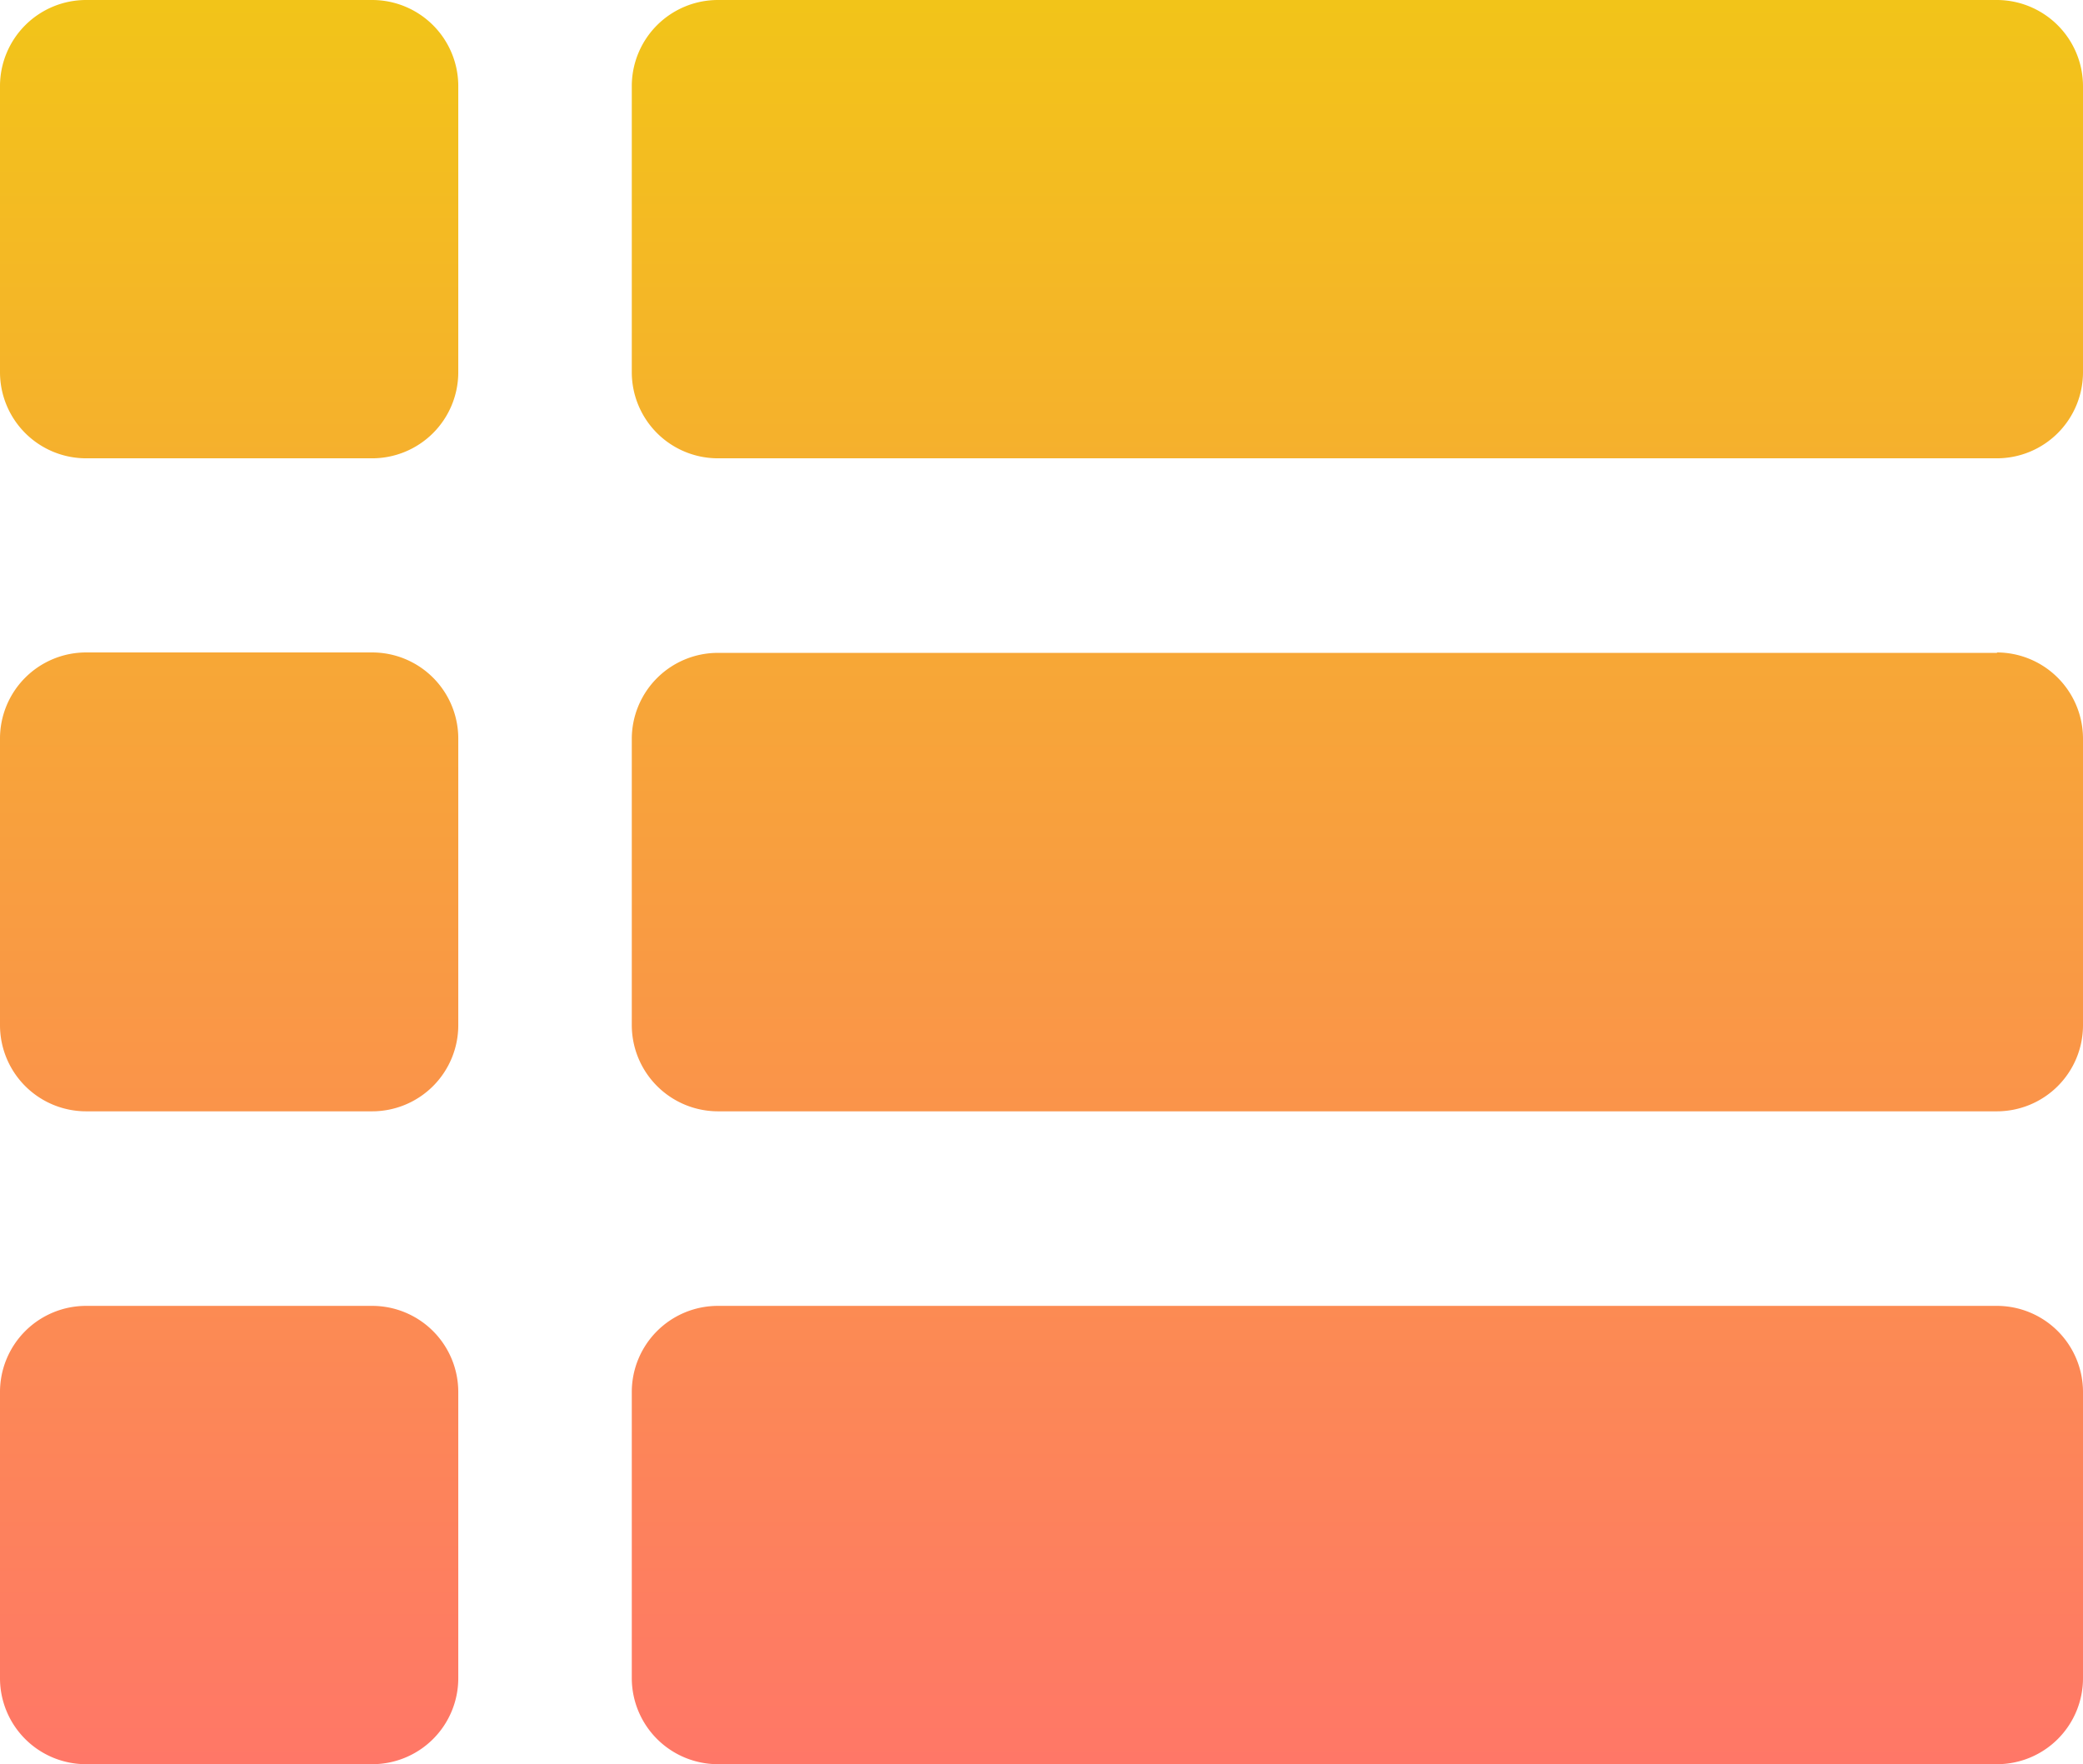 <svg xmlns="http://www.w3.org/2000/svg" xmlns:xlink="http://www.w3.org/1999/xlink" width="14.754" height="12.495" viewBox="0 0 14.754 12.495">
  <defs>
    <linearGradient id="linear-gradient" x1="0.5" x2="0.5" y2="1" gradientUnits="objectBoundingBox">
      <stop offset="0" stop-color="#f2c419"/>
      <stop offset="1" stop-color="#ff7767"/>
    </linearGradient>
  </defs>
  <g id="list-interface-symbol" transform="translate(0 -2.779)">
    <path id="Tracé_73" data-name="Tracé 73" d="M3.246,8.013V10.04a.61.61,0,0,1-.61.61H.61A.61.61,0,0,1,0,10.04V8.013A.61.61,0,0,1,.61,7.4H2.636A.61.61,0,0,1,3.246,8.013Zm10.9-.61H5.085a.61.61,0,0,0-.61.61V10.04a.611.611,0,0,0,.61.61h9.059a.61.61,0,0,0,.61-.61V8.013A.611.611,0,0,0,14.144,7.4ZM2.636,2.779H.61a.61.61,0,0,0-.61.61V5.415a.61.61,0,0,0,.61.61H2.636a.61.61,0,0,0,.61-.61V3.389A.61.61,0,0,0,2.636,2.779Zm11.508,0H5.085a.61.61,0,0,0-.61.61V5.415a.61.61,0,0,0,.61.61h9.059a.61.61,0,0,0,.61-.61V3.389A.611.611,0,0,0,14.144,2.779ZM2.636,12.028H.61a.61.61,0,0,0-.61.61v2.026a.609.609,0,0,0,.61.61H2.636a.609.609,0,0,0,.61-.61V12.638A.61.61,0,0,0,2.636,12.028Zm11.508,0H5.085a.61.61,0,0,0-.61.61v2.026a.61.61,0,0,0,.61.61h9.059a.609.609,0,0,0,.61-.61V12.638A.61.61,0,0,0,14.144,12.028Z" fill="url(#linear-gradient)"/>
  </g>
</svg>
